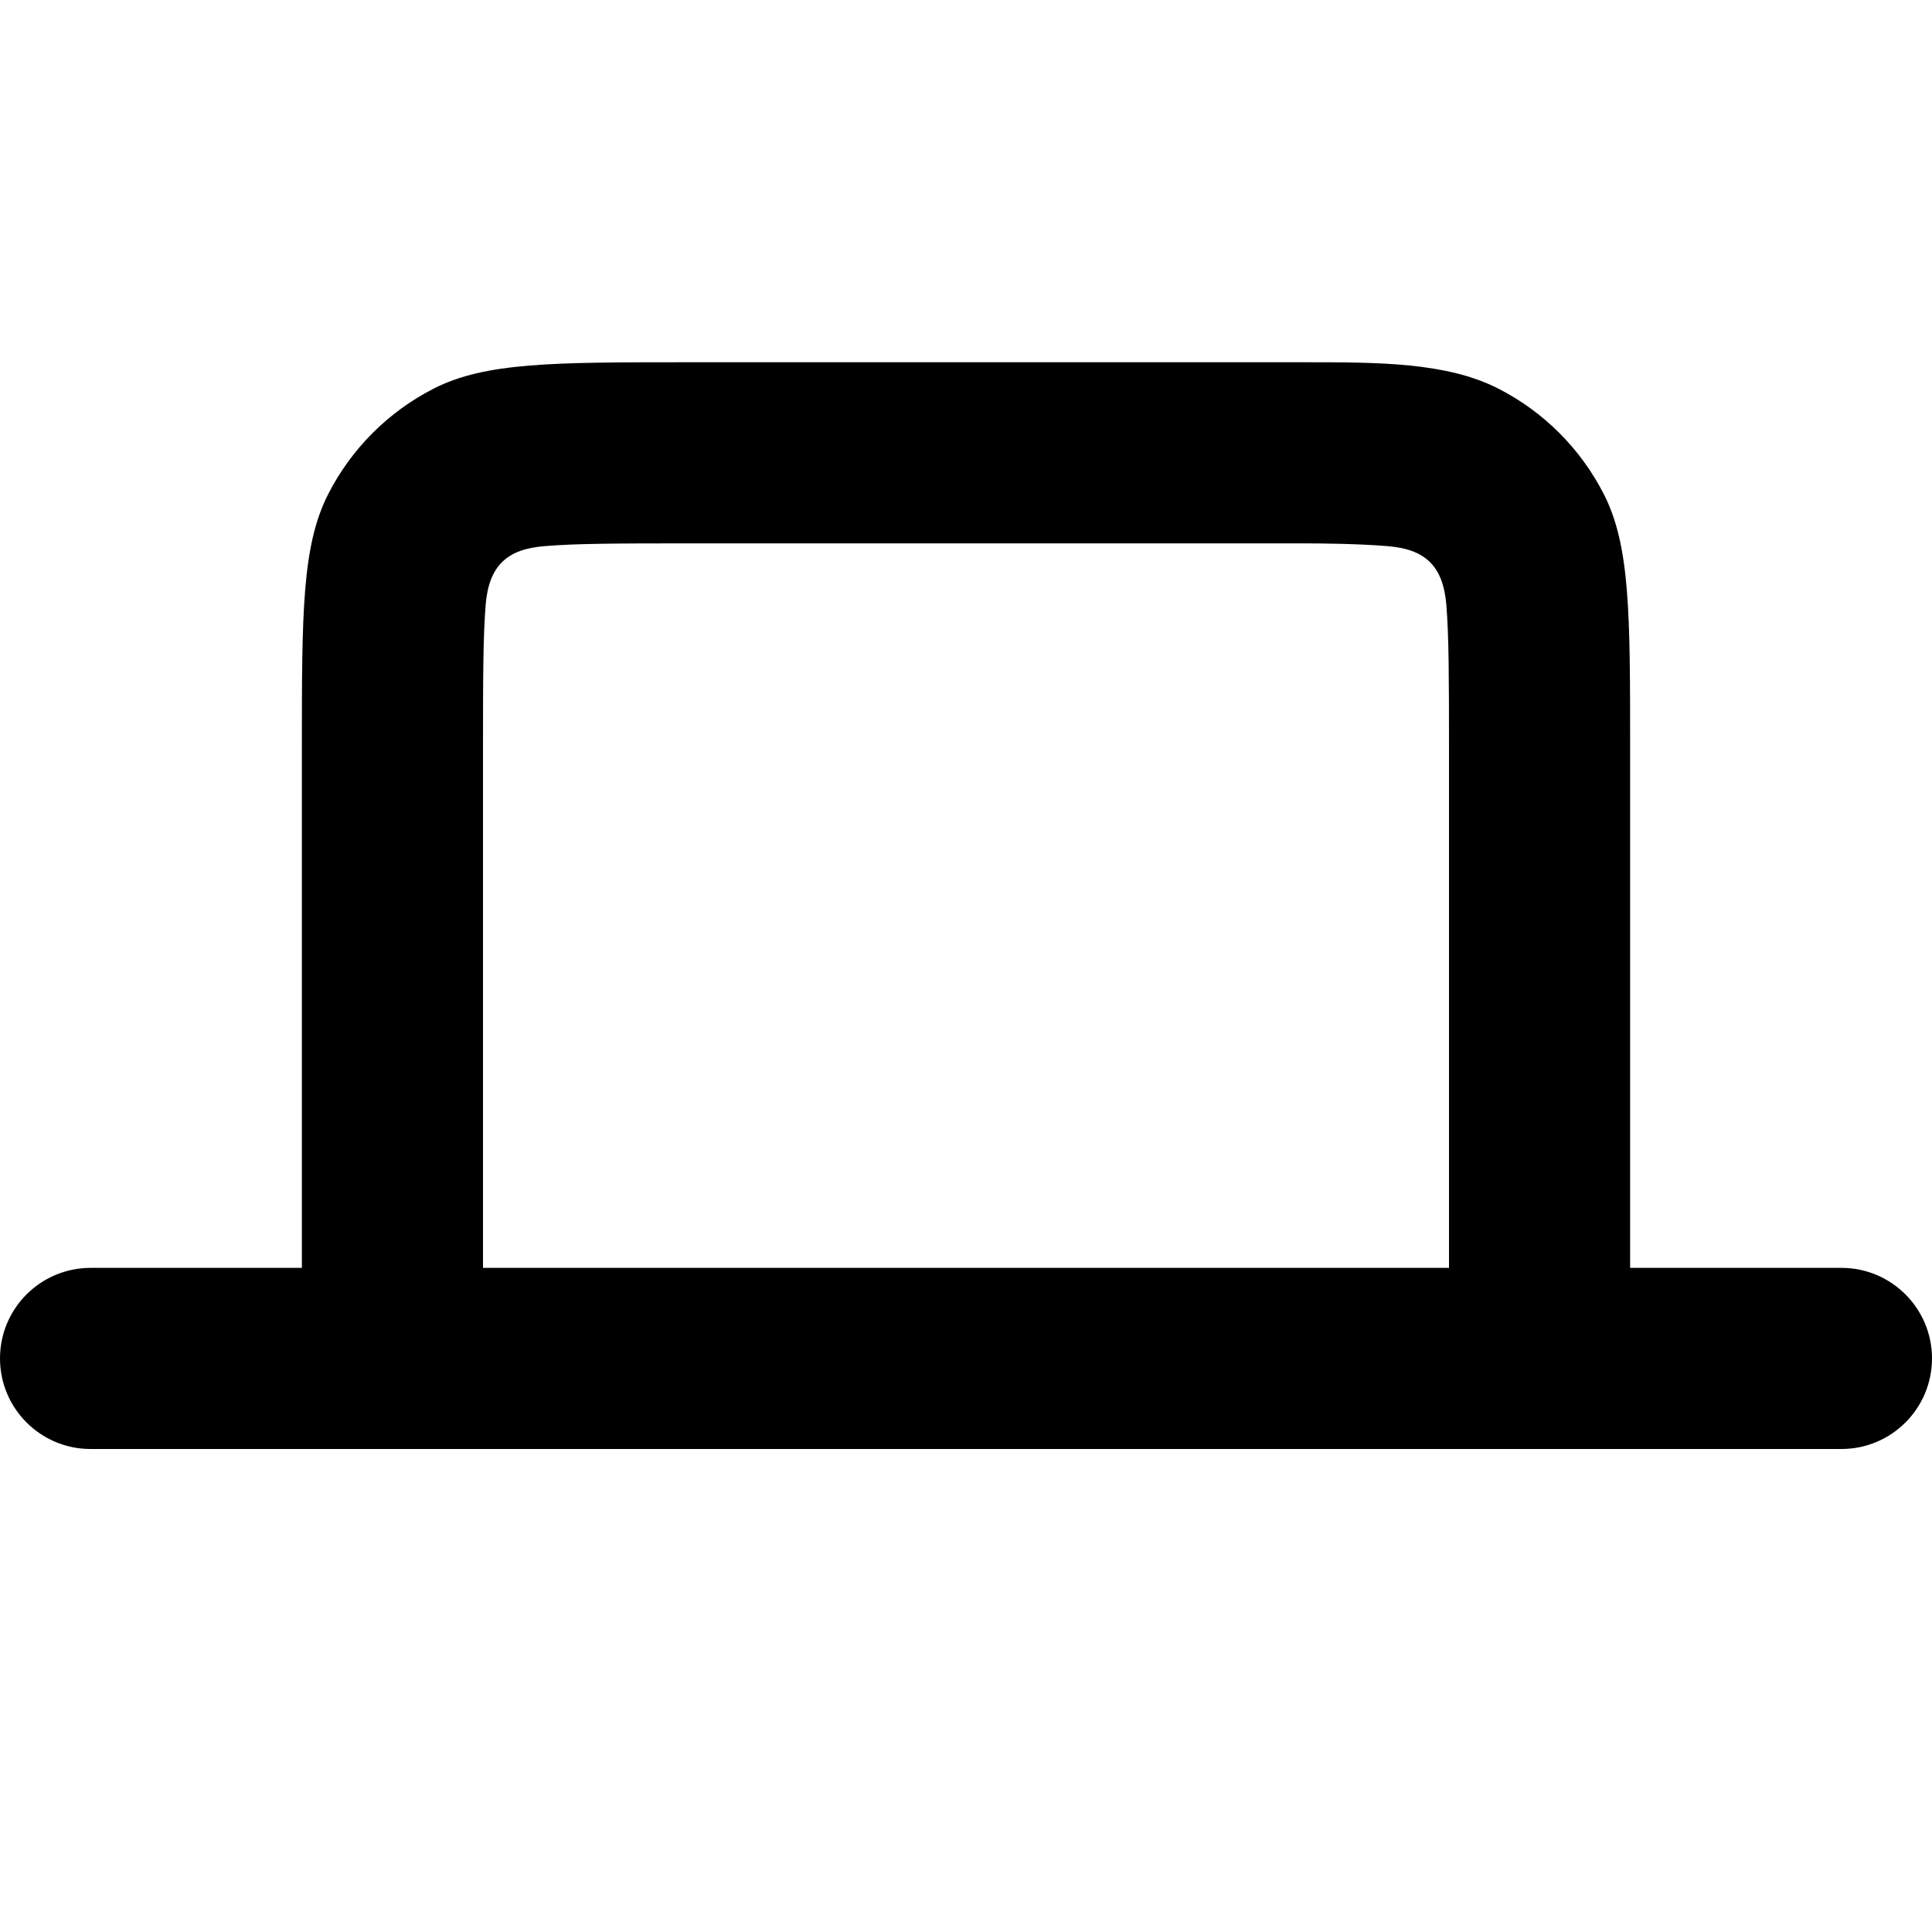 <svg width="16" height="16" viewBox="0 0 16 16" fill="none" xmlns="http://www.w3.org/2000/svg">
<path fill-rule="evenodd" clip-rule="evenodd" d="M2.5 10.5V6.2C2.5 5.08 2.5 4.52 2.718 4.092C2.91 3.716 3.216 3.41 3.592 3.218C4.02 3 4.58 3 5.7 3H10.8C11.42 3 11.98 3 12.408 3.218C12.784 3.41 13.09 3.716 13.282 4.092C13.5 4.52 13.5 5.08 13.5 6.2V10.5H15.25C15.664 10.5 16 10.836 16 11.25C16 11.664 15.664 12 15.25 12H0.75C0.336 12 0 11.664 0 11.25C0 10.836 0.336 10.5 0.75 10.5H2.5ZM5.7 4.5H10.8C10.885 4.5 11.233 4.501 11.491 4.523C11.797 4.547 11.951 4.681 11.978 5.009C11.999 5.267 12 5.615 12 6.2V10.5H4V6.2C4 5.615 4.001 5.267 4.022 5.009C4.049 4.681 4.203 4.547 4.509 4.523C4.767 4.501 5.115 4.5 5.7 4.5Z" fill="black"/>
</svg>
